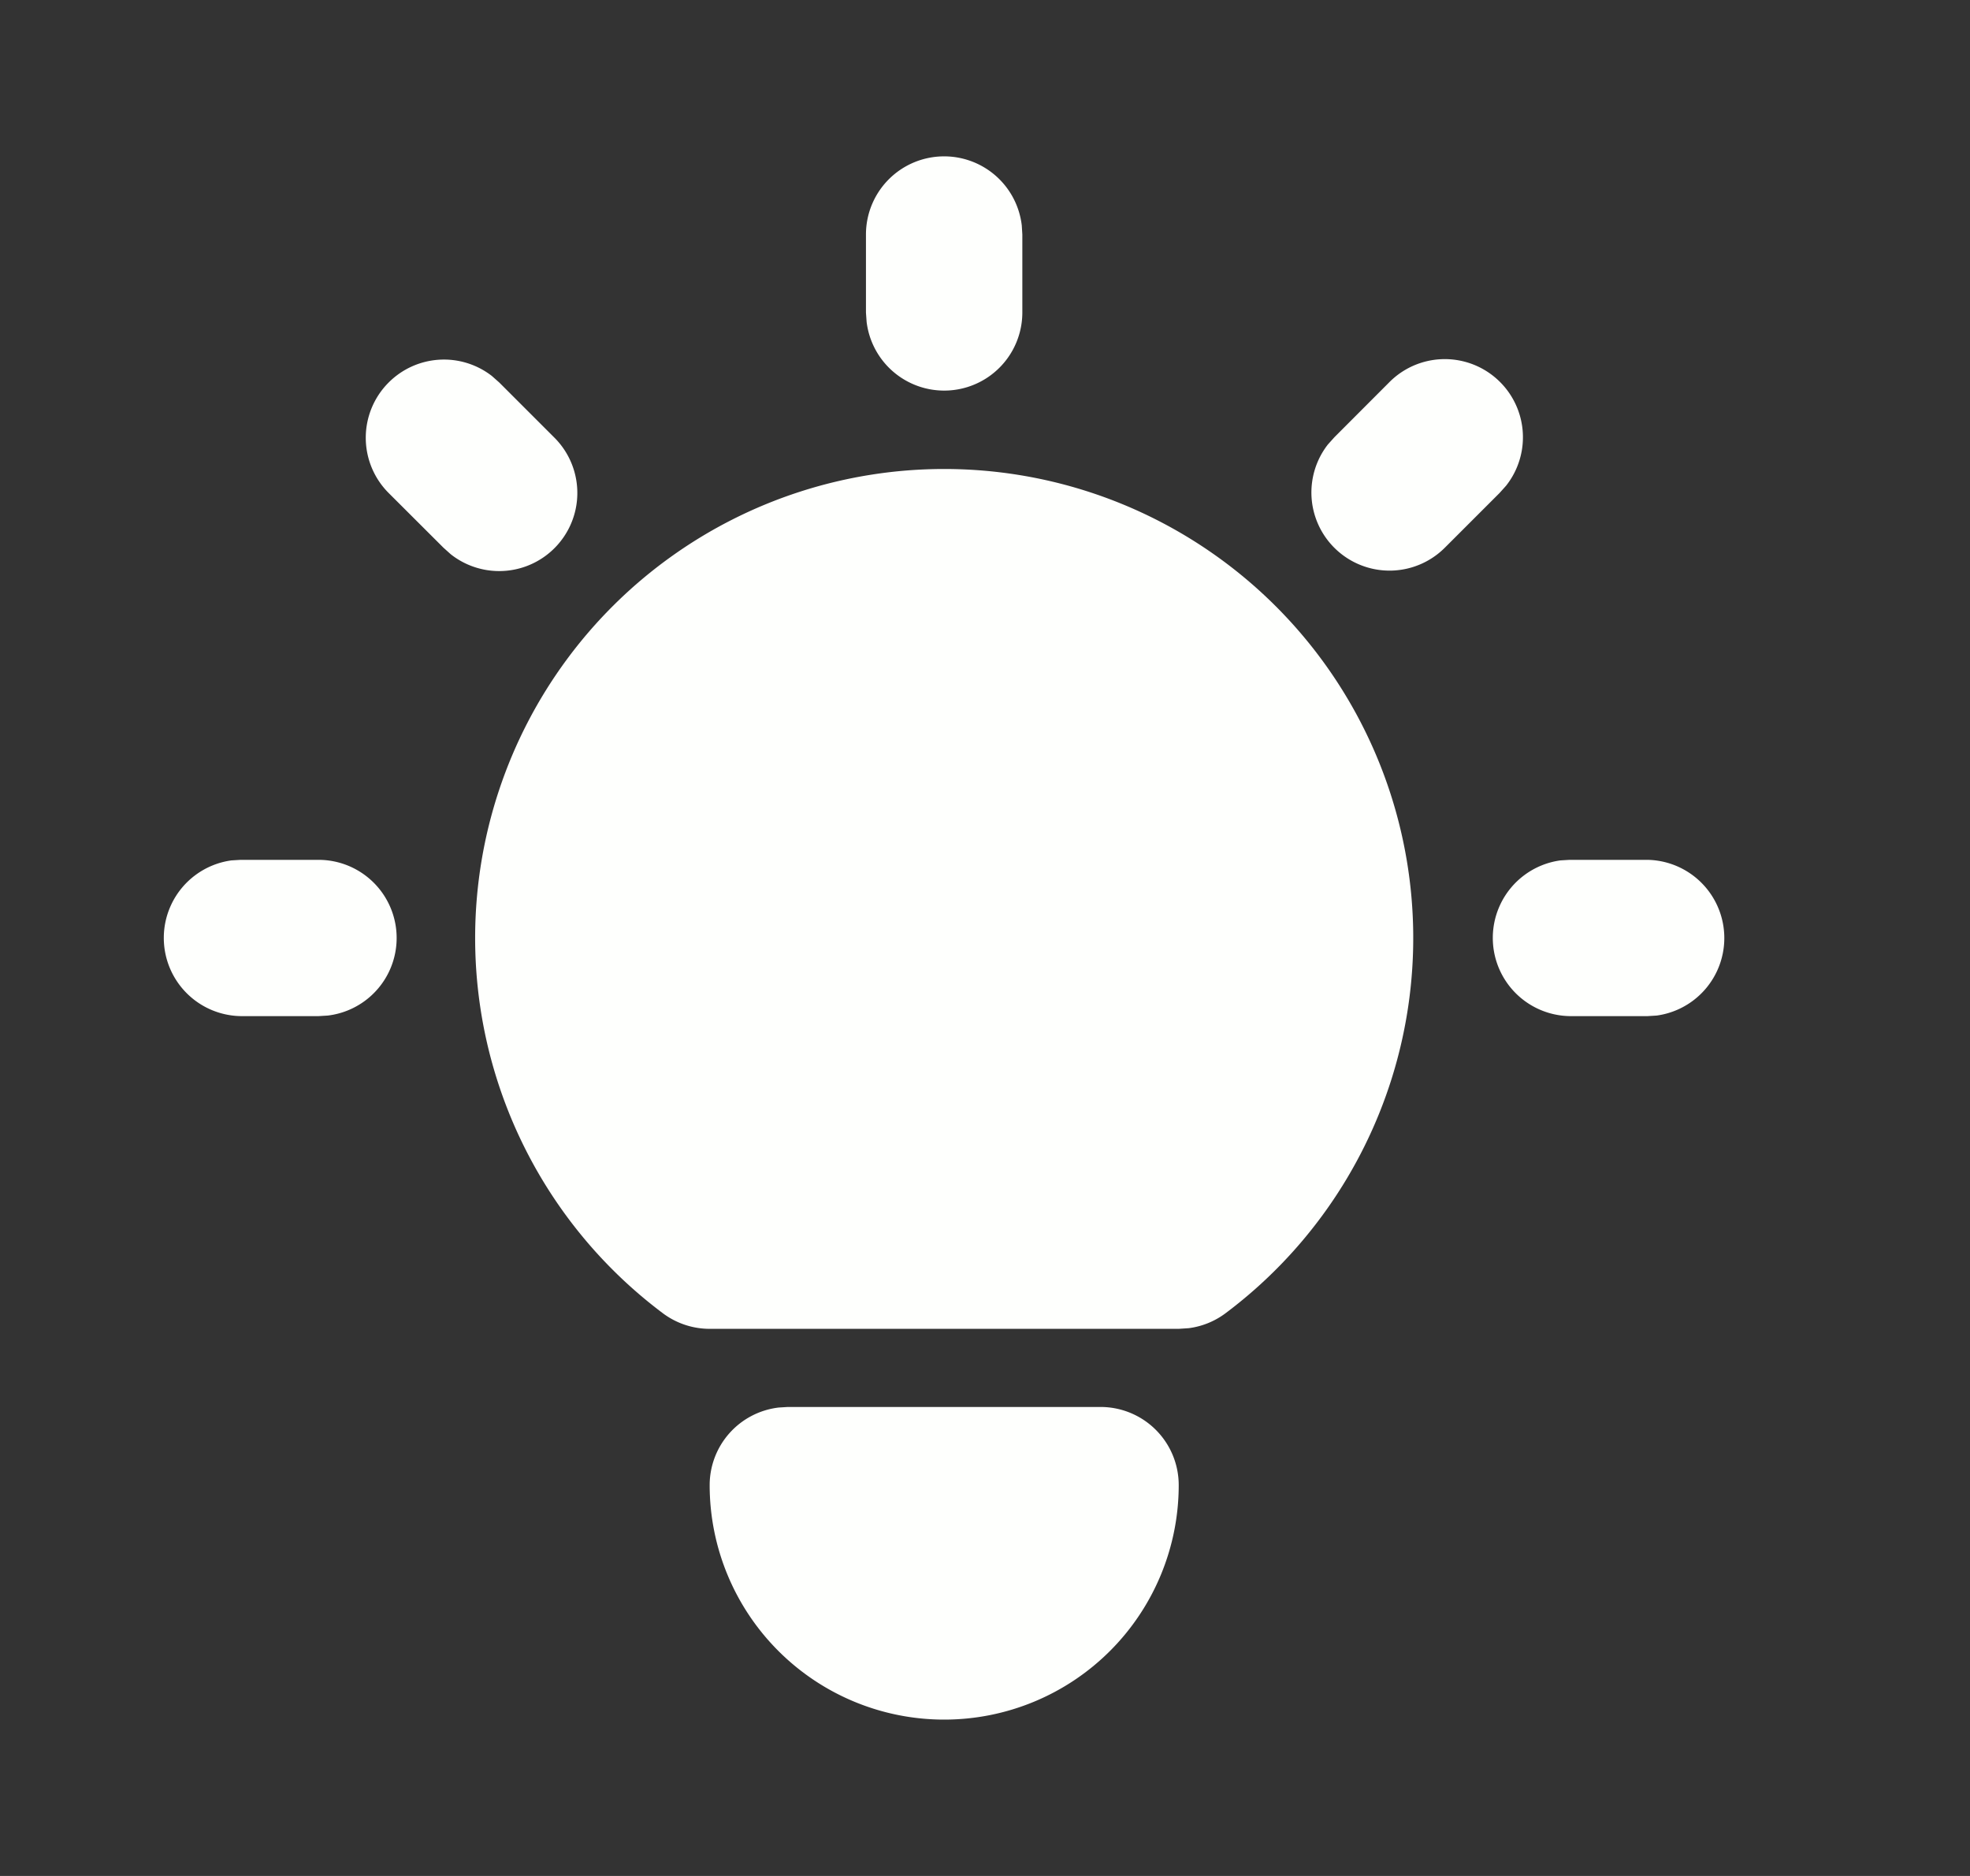 <svg width="21" height="20" fill="none" xmlns="http://www.w3.org/2000/svg"><rect width="100%" height="100%" fill="#333333" stroke="none"/><g clip-path="url(#a)" fill="#FEFFFD"><path d="M3.397 9.167a.833.833 0 0 1 .098 1.66l-.098.006h-.833a.834.834 0 0 1-.098-1.66l.098-.006h.833ZM10.065 1.667a.833.833 0 0 1 .827.736l.006.097v.833a.833.833 0 0 1-1.66.098l-.007-.098V2.5a.833.833 0 0 1 .834-.833ZM17.564 9.167a.834.834 0 0 1 .097 1.66l-.097.006h-.833a.834.834 0 0 1-.098-1.66l.098-.006h.833ZM4.143 4.078a.833.833 0 0 1 1.1-.07l.079.07.583.583a.833.833 0 0 1-1.1 1.248l-.078-.07-.584-.583a.833.833 0 0 1 0-1.178ZM14.807 4.078a.833.833 0 0 1 1.248 1.1l-.07.078-.583.583a.833.833 0 0 1-1.247-1.1l.07-.078.582-.583ZM11.732 15a.833.833 0 0 1 .833.833 2.5 2.5 0 1 1-5 0 .833.833 0 0 1 .736-.827L8.398 15h3.334ZM10.065 5a5 5 0 0 1 3 9 .832.832 0 0 1-.393.16l-.107.007h-5a.833.833 0 0 1-.5-.167 5 5 0 0 1 3-9Z"/></g><defs><clipPath id="a"><path fill="#fff" transform="translate(.065)" d="M0 0h20v20H0z"/></clipPath></defs></svg>